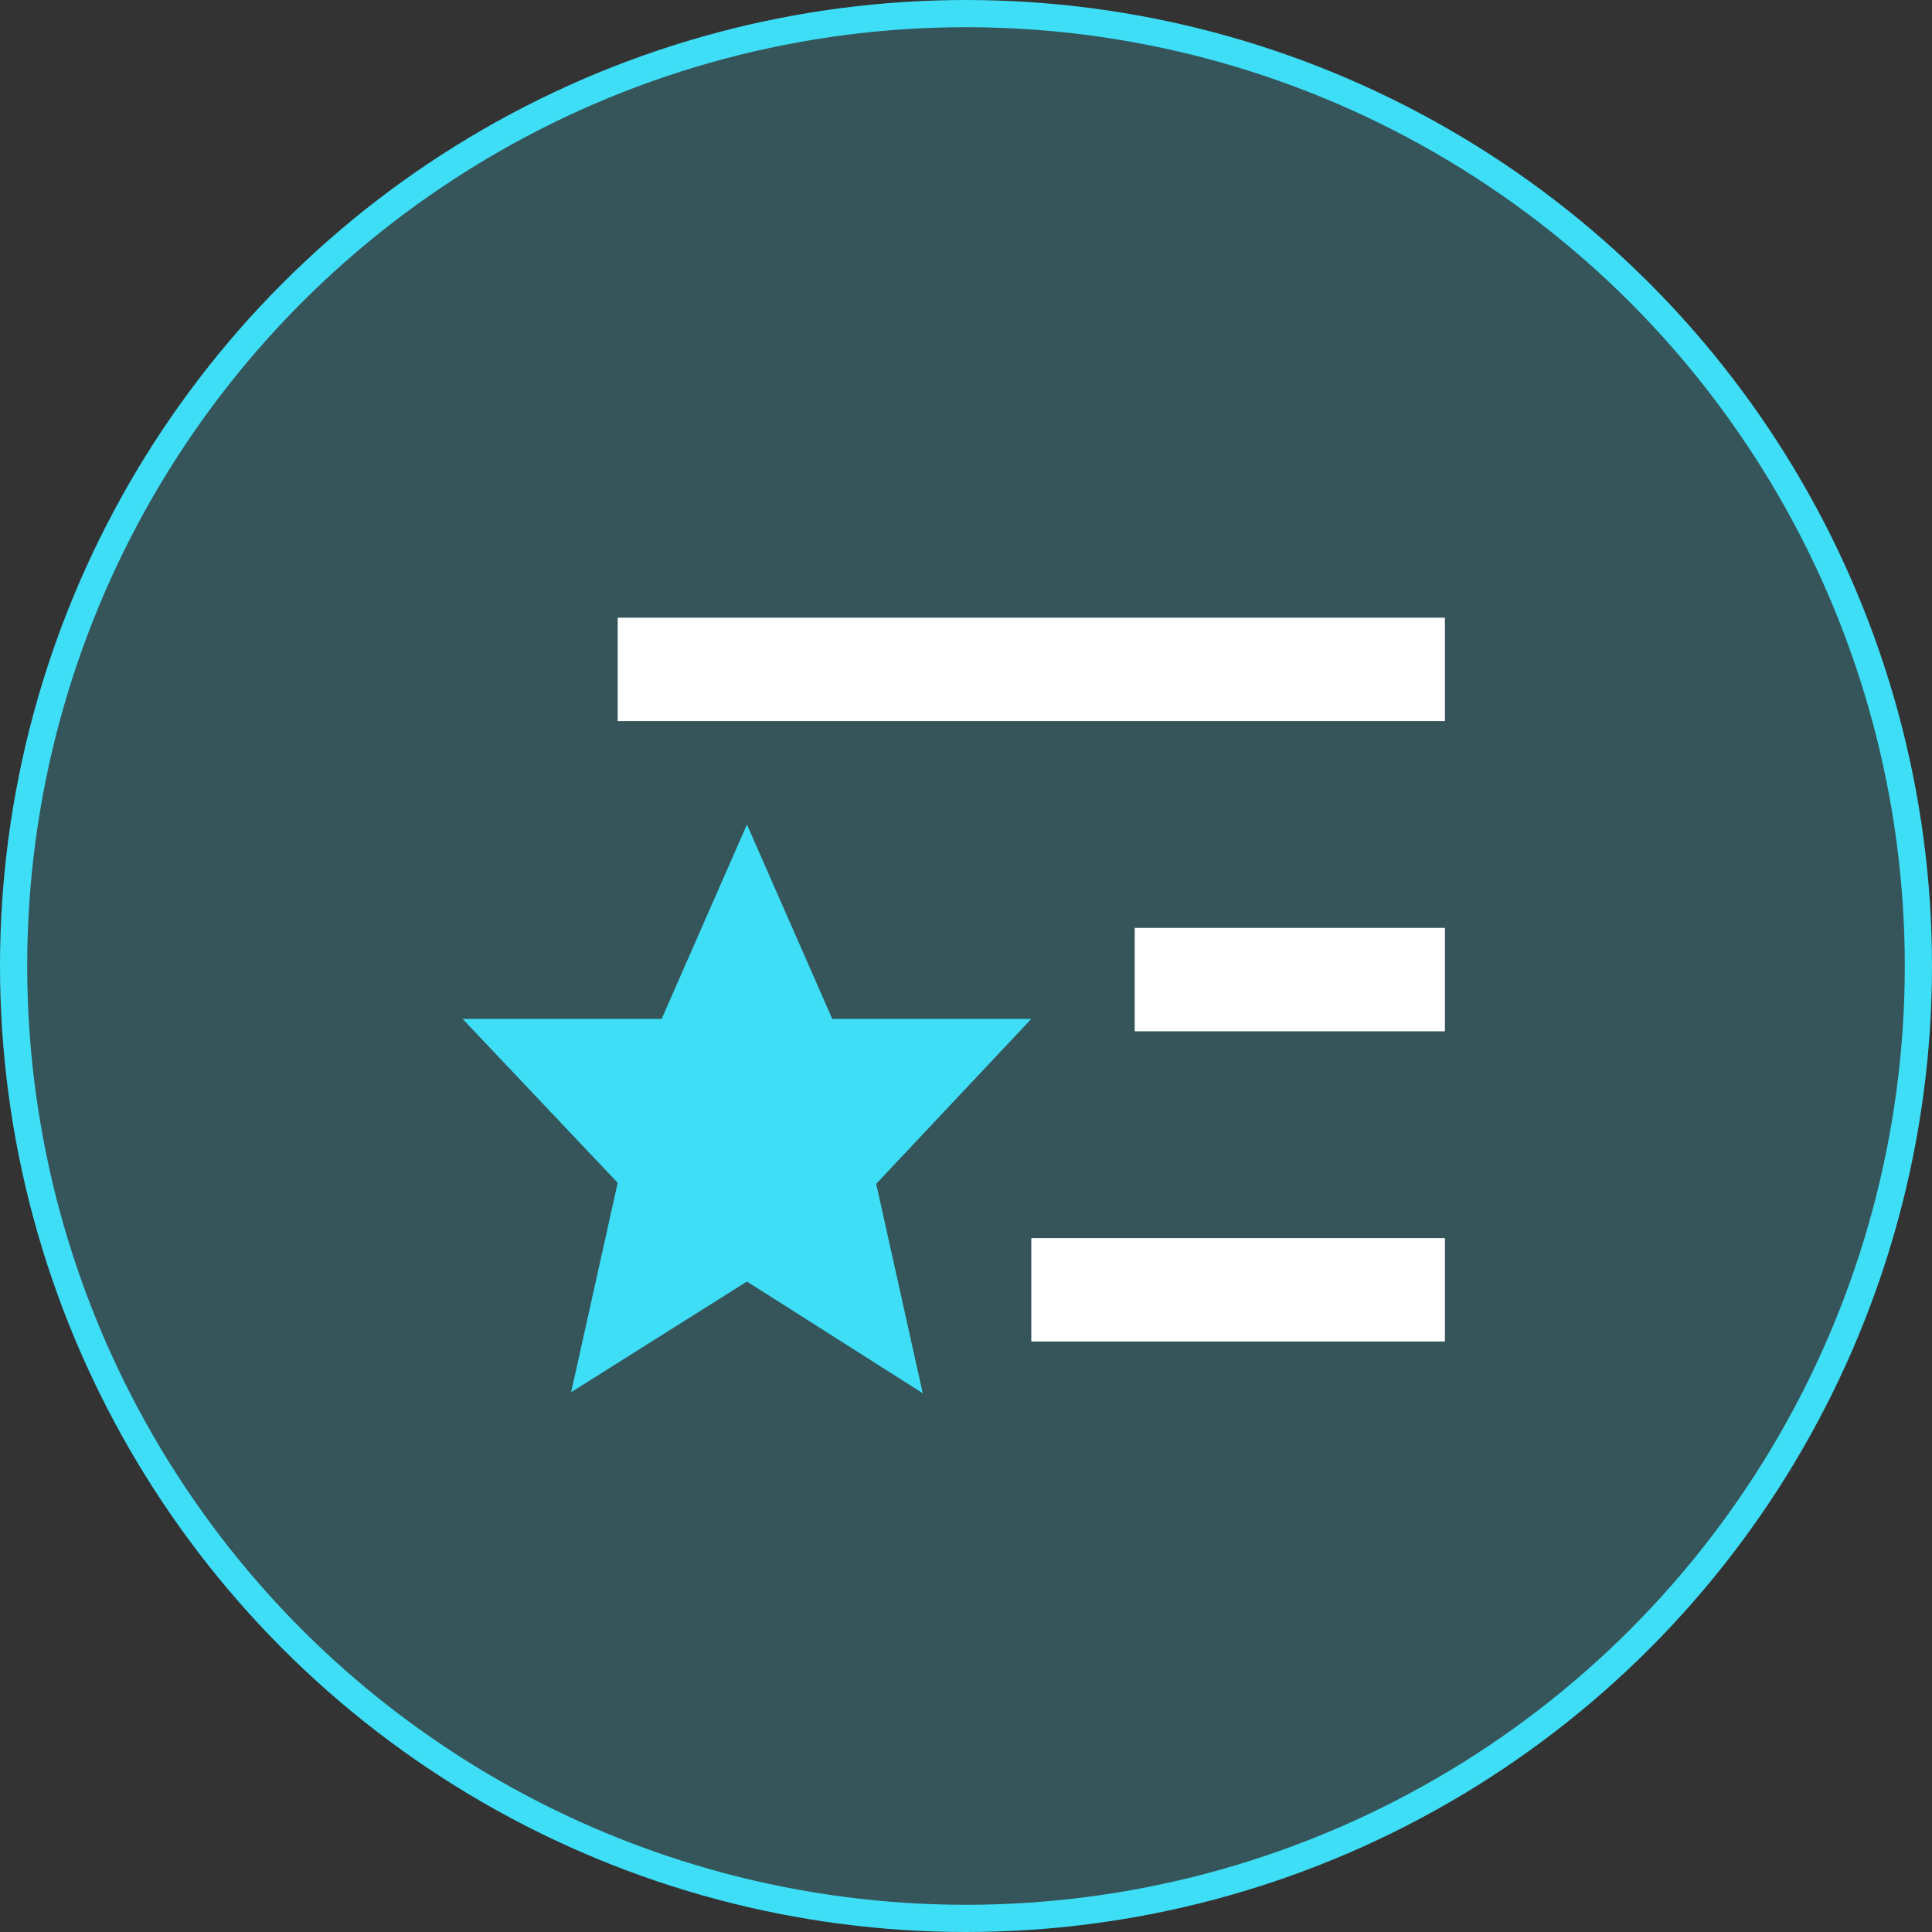 <svg width="71" height="71" viewBox="0 0 71 71" fill="none" xmlns="http://www.w3.org/2000/svg">
<rect x="0" y="0" width="71" height="71" fill="#333333" stroke="none"/>
<circle cx="35.5" cy="35.5" r="35" fill="#3EDEF6" fill-opacity="0.2" stroke="#3EDEF6"/>
<path d="M53.1 22.7H22.7V26.5H53.1V22.7ZM53.1 34.1H41.7V37.9H53.1V34.1ZM53.1 45.5H37.9V49.3H53.1V45.5Z" fill="white"/>
<g clip-path="url(#clip0_185_611)">
<path d="M37.9 37.444H30.585L27.45 30.3L24.315 37.444H17L22.7 43.467L20.99 51.162L27.45 47.096L33.91 51.2L32.2 43.505L37.9 37.444Z" fill="#3EDEF6"/>
</g>
<defs>
<clipPath id="clip0_185_611">
<rect width="38" height="38" fill="white" transform="translate(17 17)"/>
</clipPath>
</defs>
</svg>
